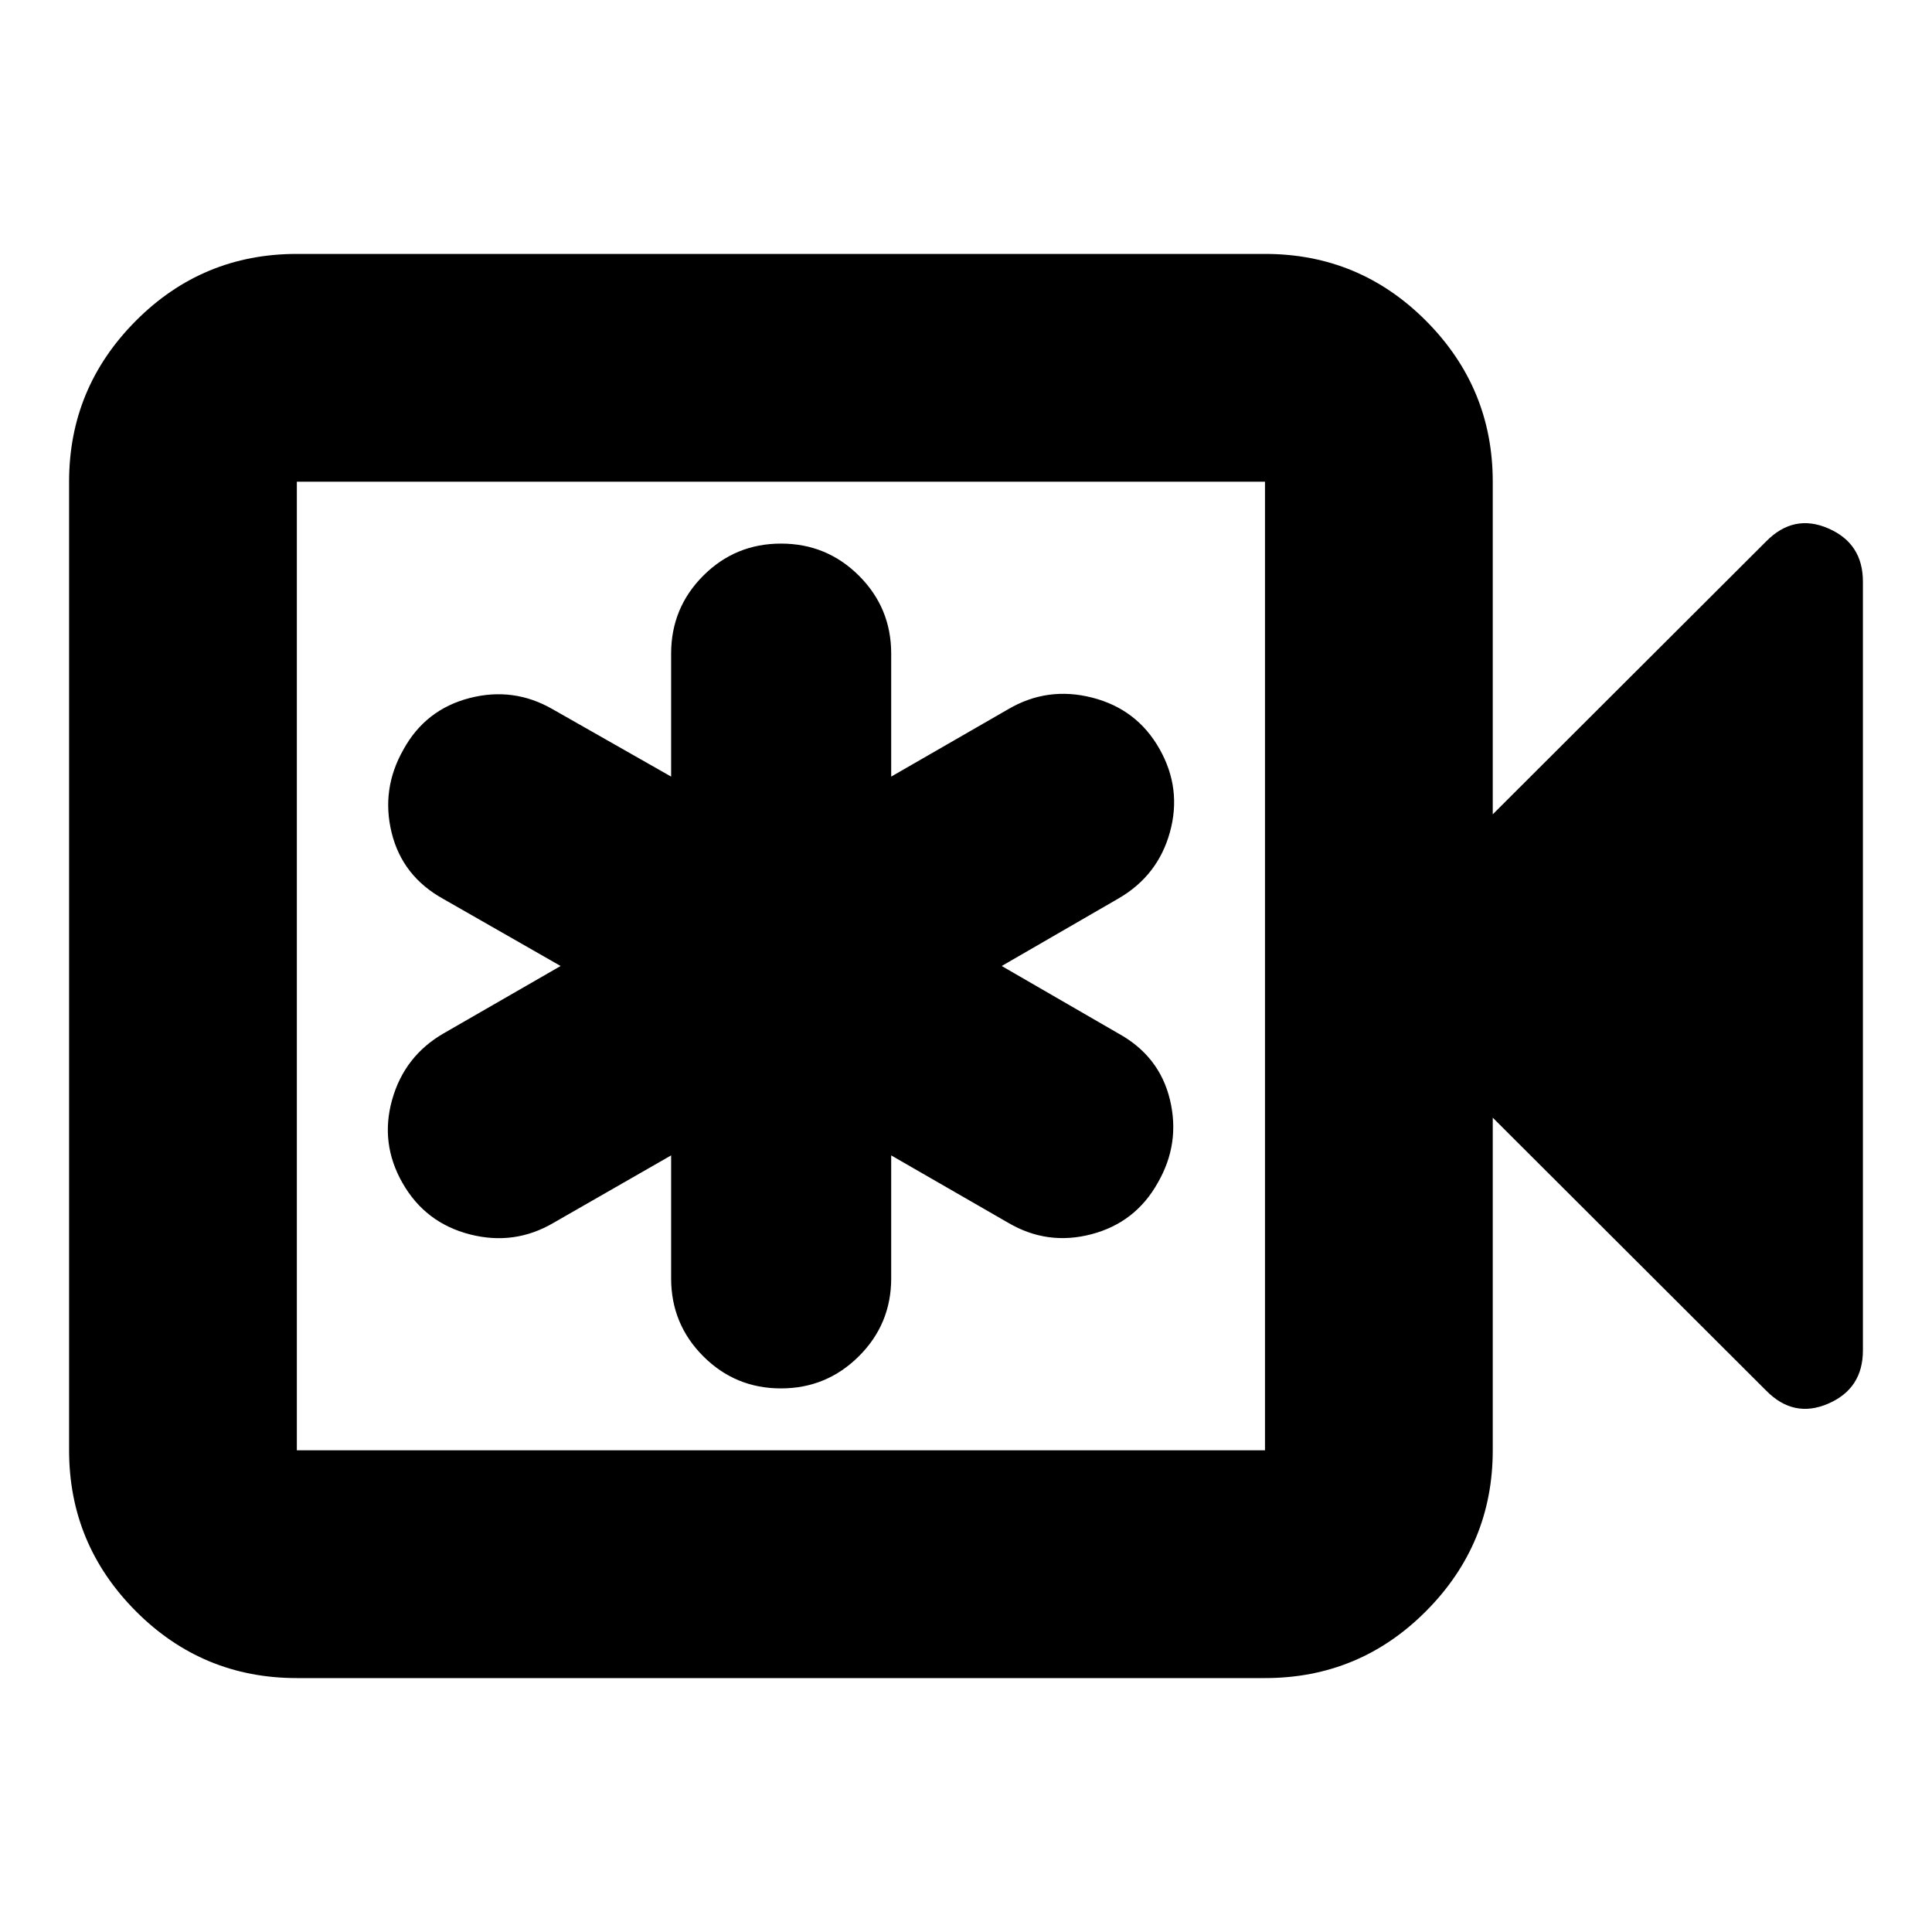 <svg xmlns="http://www.w3.org/2000/svg" height="24" viewBox="0 -960 960 960" width="24"><path d="M333.48-385.89v61.11q0 22.71 15.95 38.69 15.95 15.98 38.62 15.98 22.67 0 38.72-15.98 16.06-15.98 16.06-38.69v-61.11l58.1 33.46q19.48 11.47 41.4 5.71 21.92-5.76 33-25.62 11.24-19.53 6-41.25-5.24-21.71-25.72-32.95L497.74-480l57.87-33.46q19.71-11.34 25.71-33.01 6.01-21.66-5.19-41.43-11.19-19.78-33.45-25.46-22.27-5.68-41.75 5.79l-58.1 33.46v-61.11q0-22.71-16-38.69-16-15.98-38.74-15.98-22.74 0-38.68 15.98-15.93 15.98-15.93 38.69v61.11l-58.83-33.46q-19.48-11.23-41.35-5.56-21.87 5.67-32.8 25.52-11.24 19.72-5.88 41.44 5.36 21.71 25.84 32.95L278.57-480l-58.11 33.46q-19.48 11.24-25.6 32.95-6.12 21.72 5.19 41.49 11.31 19.78 33.46 25.46 22.14 5.68 41.62-5.79l58.35-33.46ZM147.5-126.17q-46.93 0-80.05-33.29t-33.12-79.89v-481.3q0-46.6 33.12-79.89t80.05-33.29h481.07q46.92 0 80.05 33.29 33.12 33.29 33.12 79.89v165.28l135.83-135.59q13.71-13.95 30.91-6.48 17.19 7.46 17.19 26.44v382q0 18.98-17.19 26.44-17.2 7.47-30.91-6.48L741.74-404.63v165.28q0 46.6-33.12 79.89-33.13 33.29-80.05 33.29H147.5Zm0-113.18h481.07v-481.3H147.5v481.3Zm0 0v-481.3 481.3Z"/></svg>